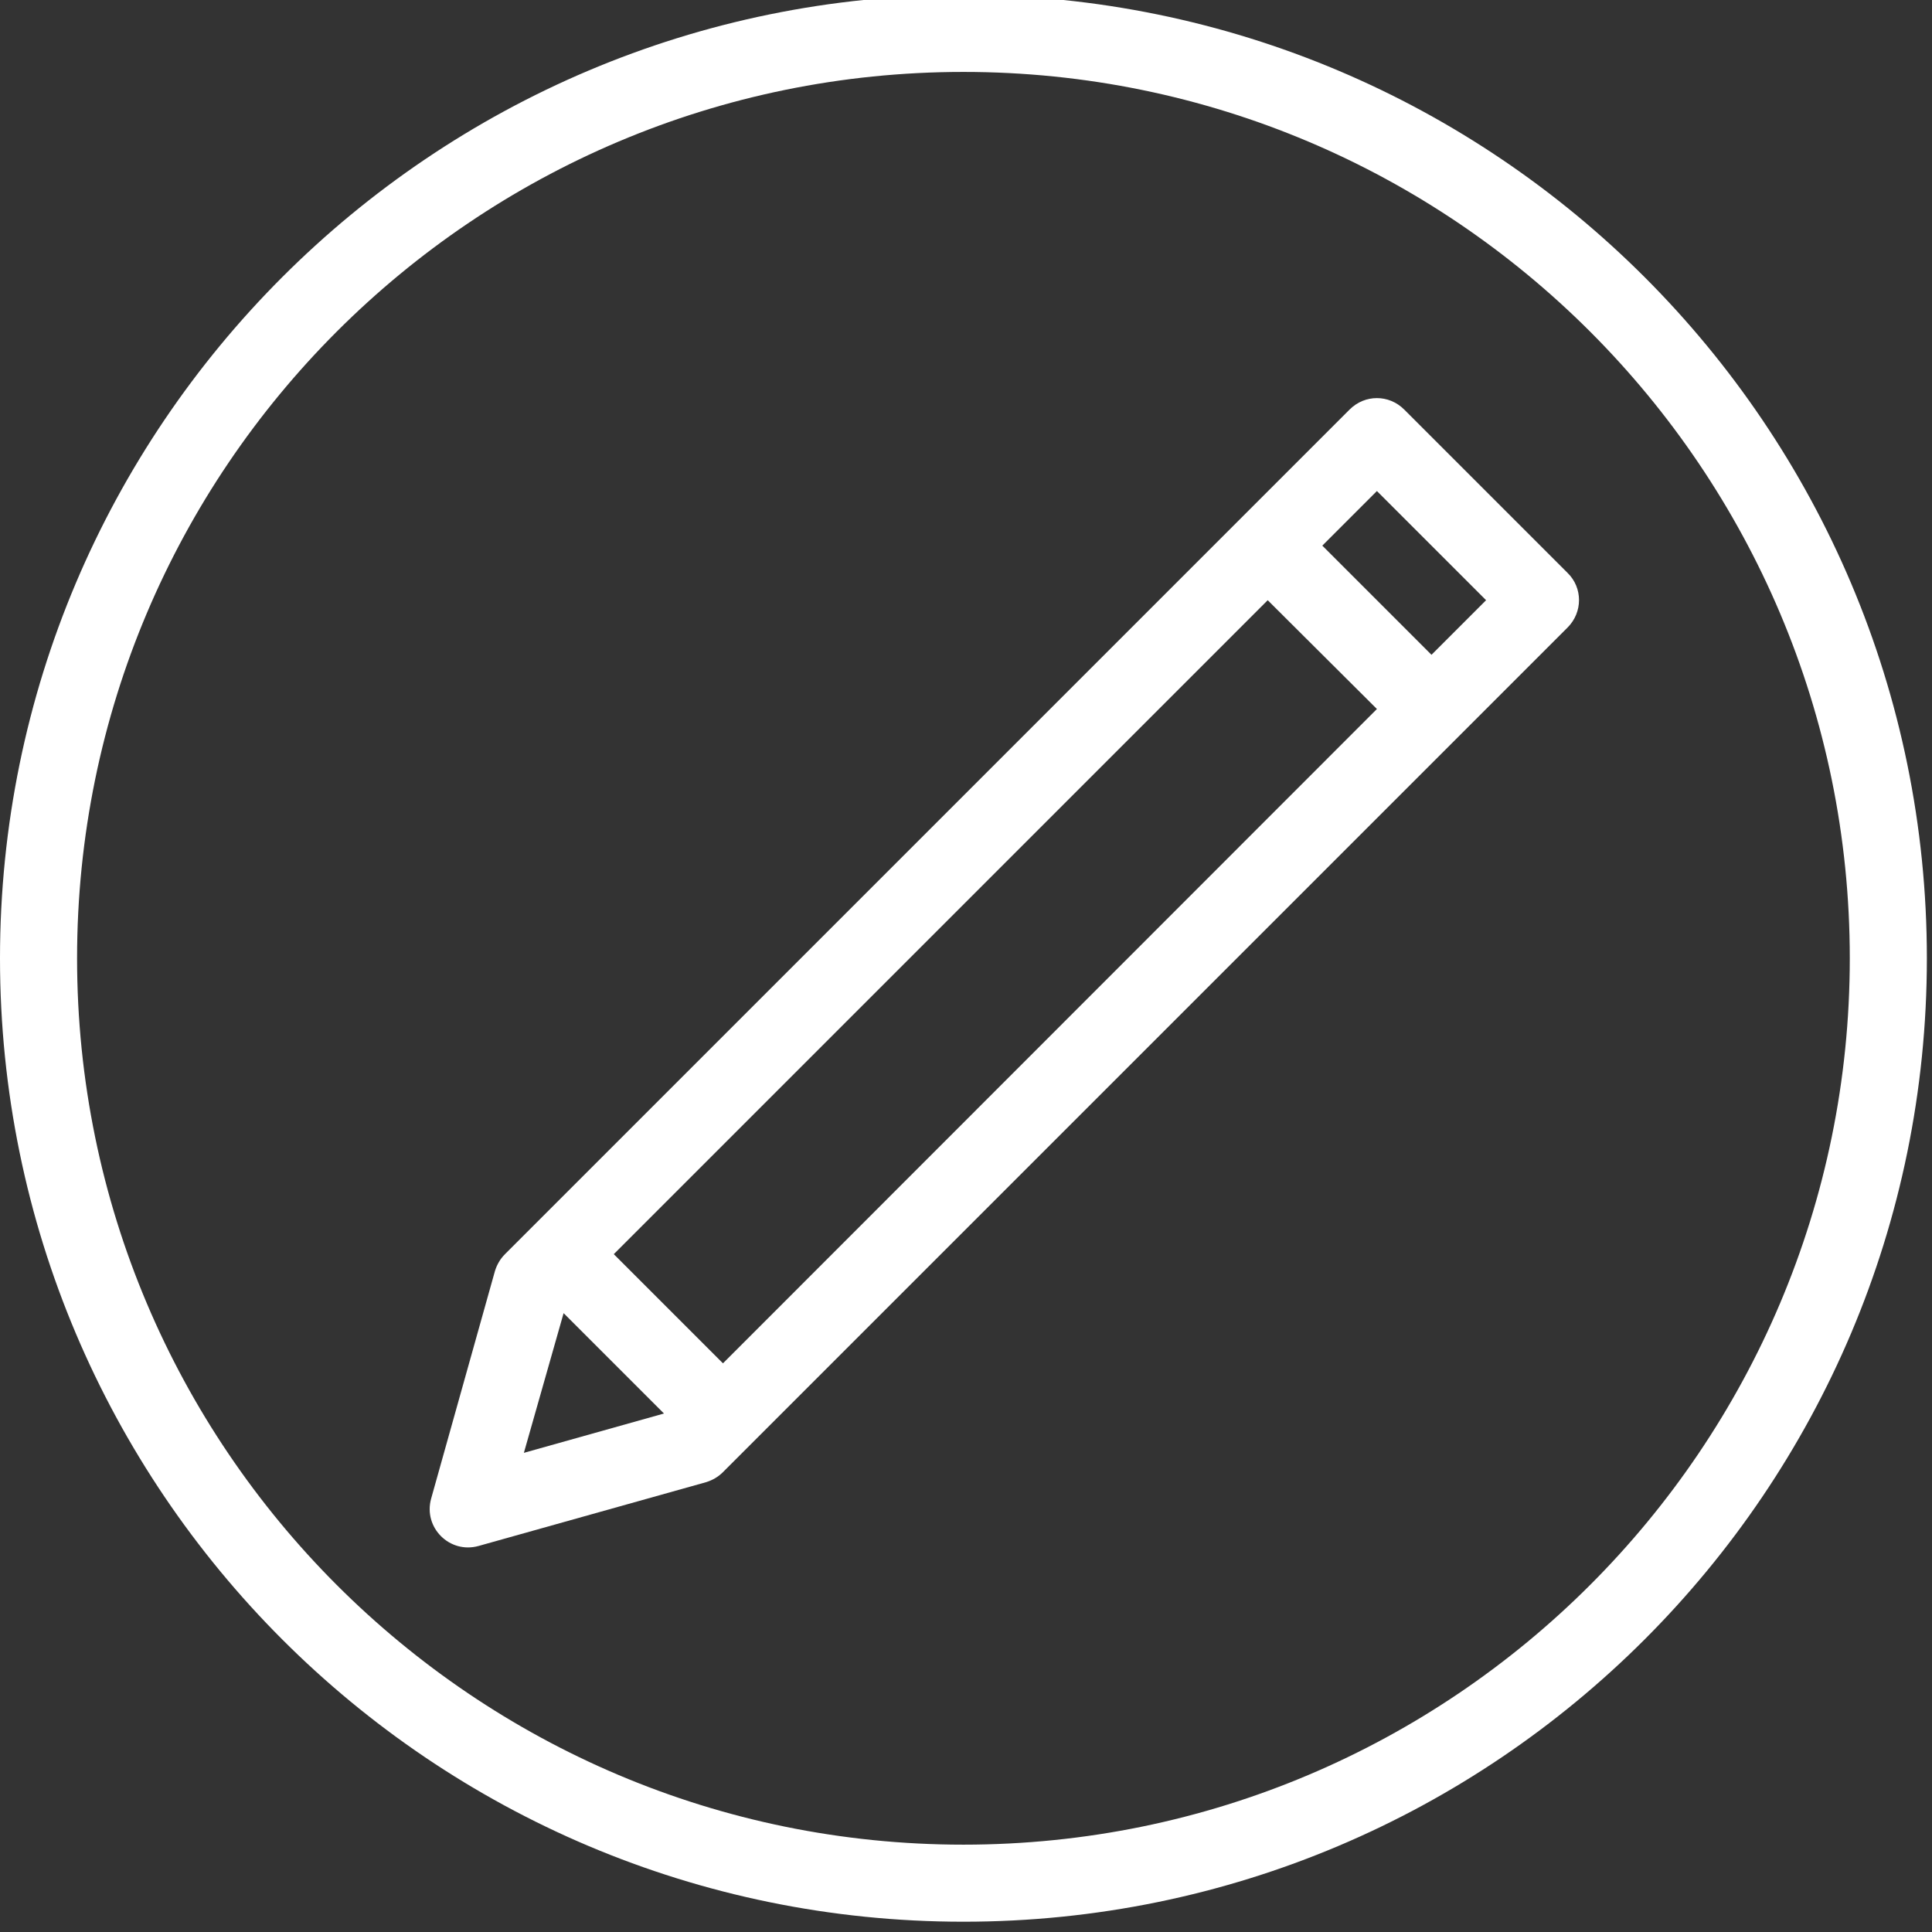 <svg xmlns="http://www.w3.org/2000/svg" xmlns:xlink="http://www.w3.org/1999/xlink" width="500" zoomAndPan="magnify" viewBox="0 0 375 375" height="500" preserveAspectRatio="xMidYMid meet" version="1.0"><rect x="0" y="0" width="375" height="375" fill="#333333" stroke="none"/><path fill="#ffffff" d="M 374.004 186.004 C 374.004 289.246 290.242 373.004 187 373.004 C 83.762 373.004 0 289.246 0 186.004 C 0 82.766 83.762 -0.996 187 -0.996 C 290.242 -0.996 374.004 82.766 374.004 186.004 Z M 14.961 186.004 C 14.961 280.984 92.02 358.047 187 358.047 C 281.98 358.047 359.043 280.984 359.043 186.004 C 359.043 91.023 281.98 13.961 187 13.961 C 92.02 13.961 14.961 91.023 14.961 186.004 Z M 14.961 186.004 " fill-opacity="1" fill-rule="nonzero"/><path fill="#ffffff" d="M 98.02 243.43 L 261.957 79.492 C 264.918 76.531 269.594 76.531 272.555 79.492 L 304.266 111.203 C 307.227 114.086 307.227 118.84 304.266 121.801 L 140.328 285.738 C 139.395 286.672 138.305 287.297 137.055 287.688 L 92.879 300.074 C 87.266 301.633 82.125 296.492 83.684 290.879 L 96.07 246.703 C 96.461 245.453 97.086 244.363 98.02 243.43 Z M 277.852 127.098 L 288.449 116.5 L 267.258 95.309 L 256.66 105.906 Z M 246.062 116.5 L 119.137 243.43 L 140.328 264.621 L 267.258 137.617 Z M 109.395 254.883 L 101.684 281.996 L 128.875 274.363 Z M 109.395 254.883 " fill-opacity="1" fill-rule="evenodd"/></svg>